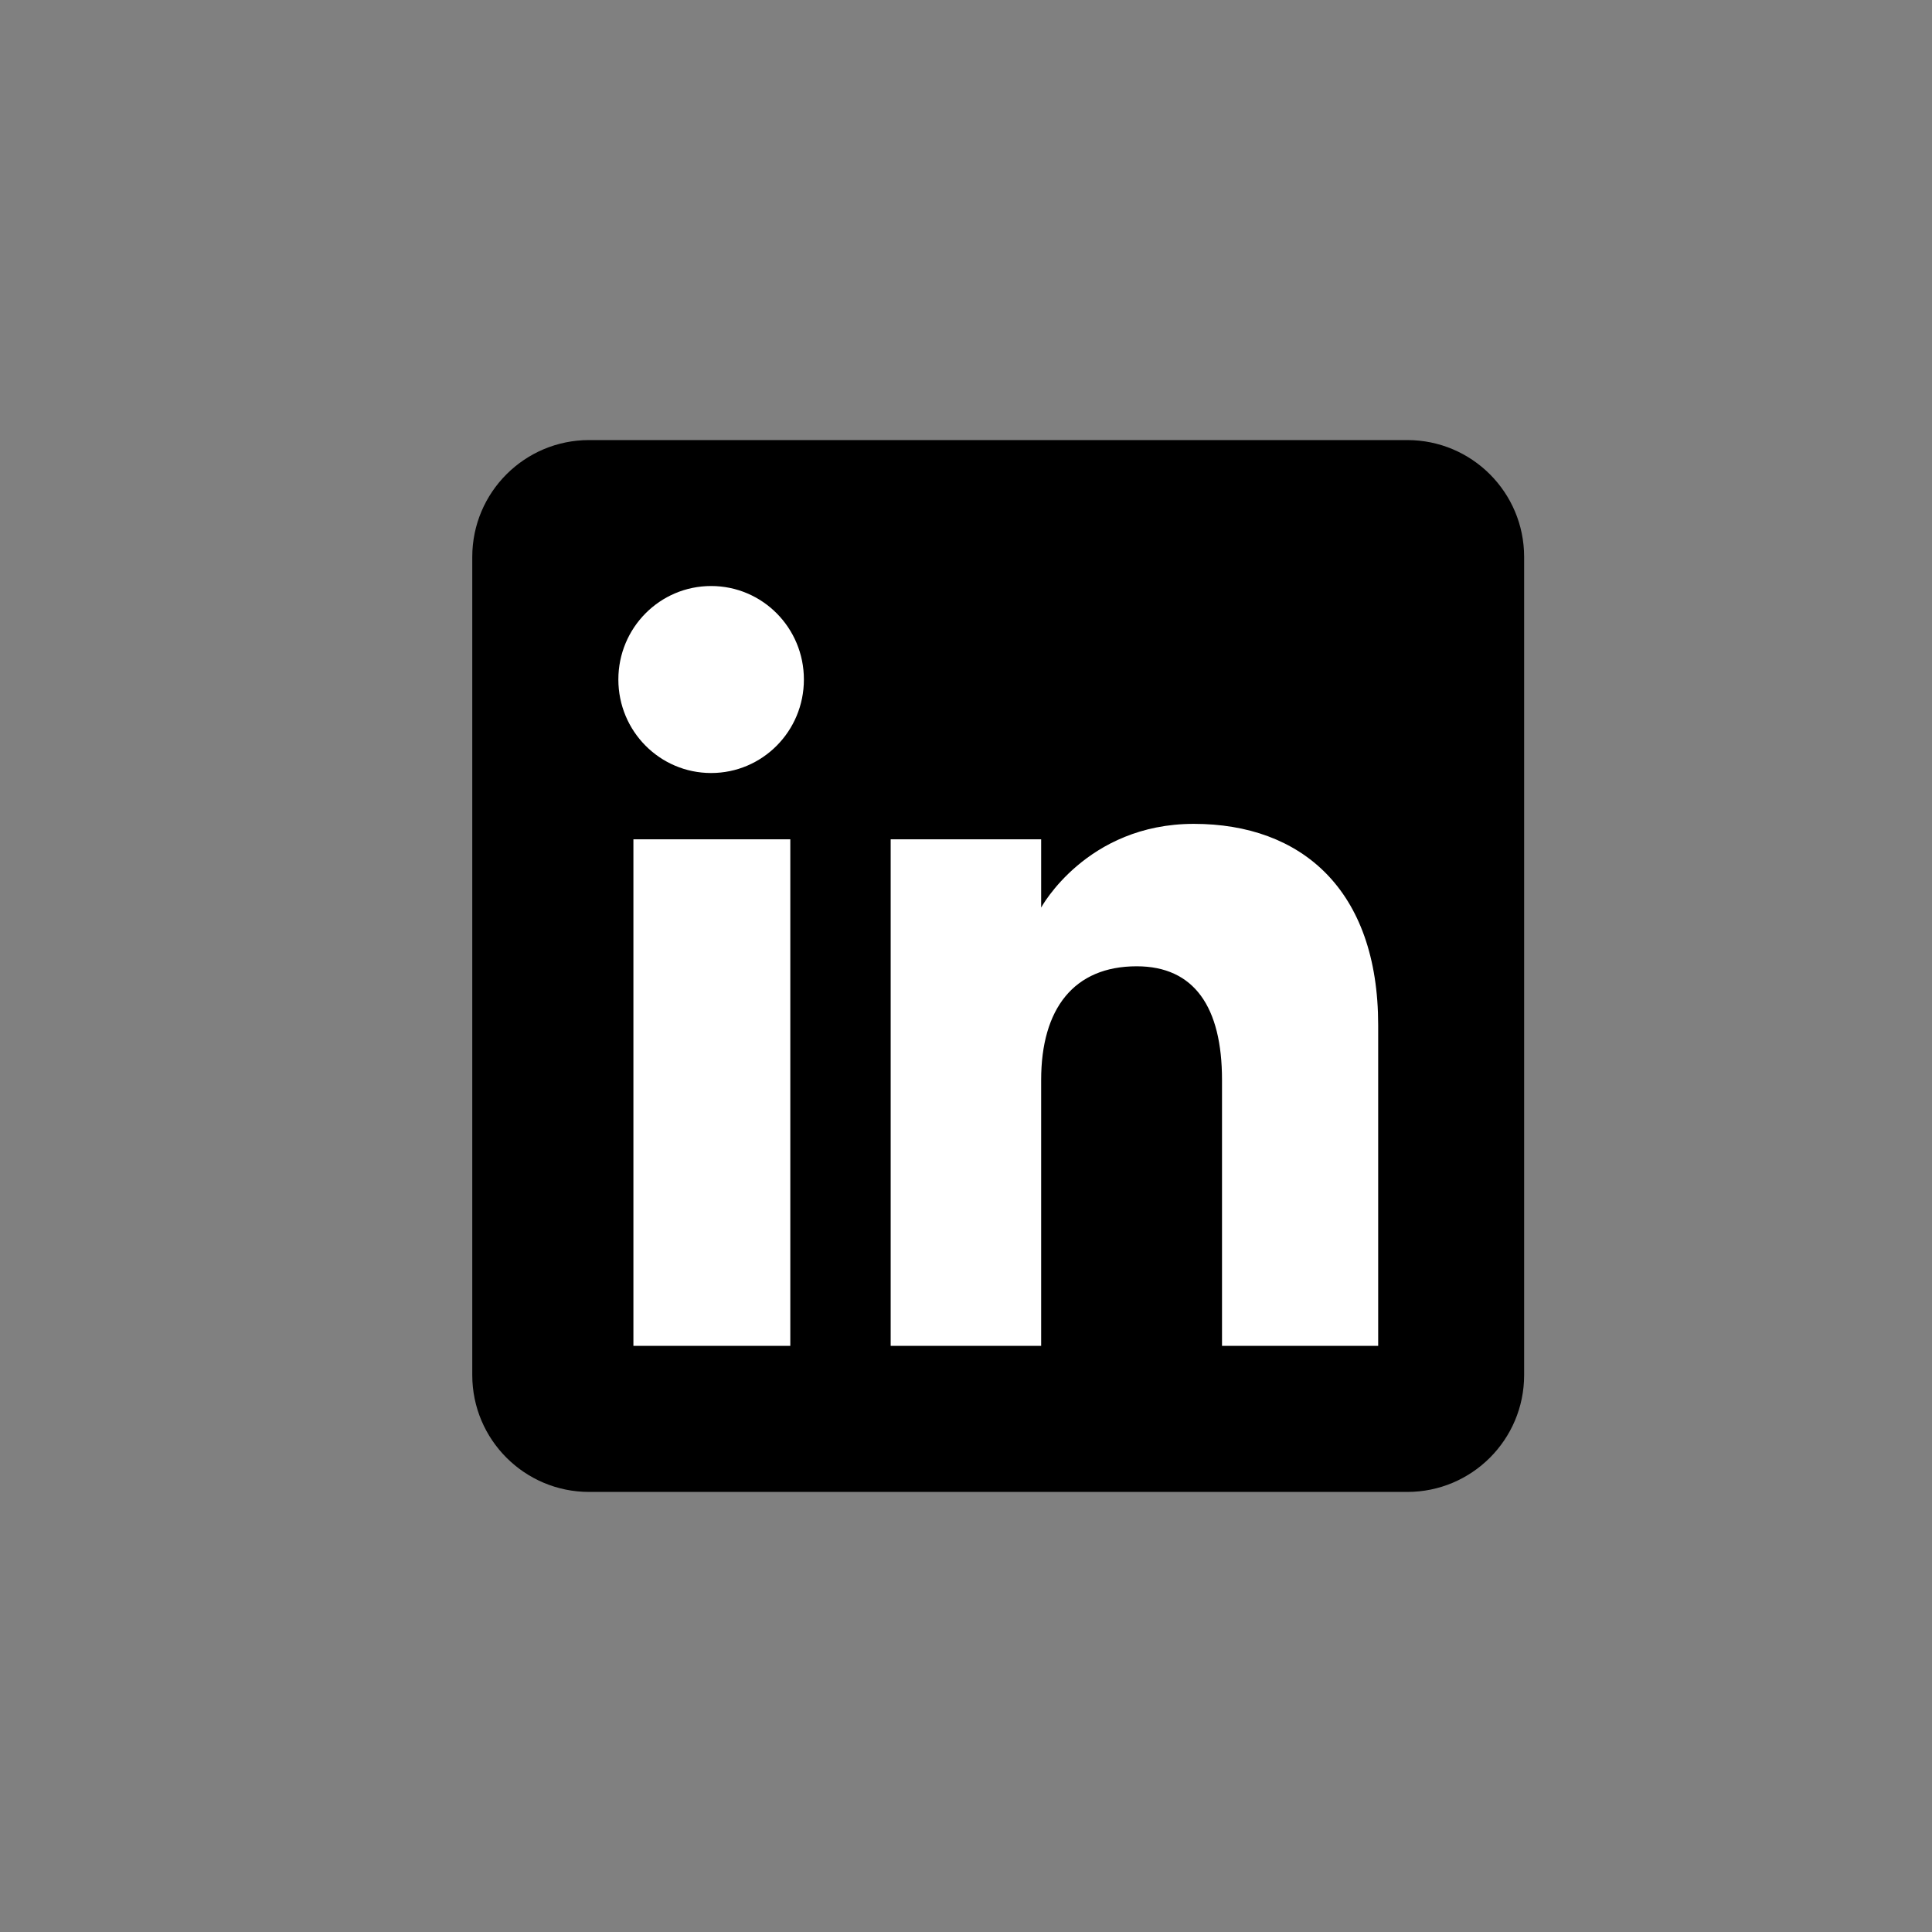 <svg width="180" height="180" viewBox="0 0 180 180" fill="none" xmlns="http://www.w3.org/2000/svg">
<rect x="0" y="0" width="180" height="180" fill="#808080" stroke="none"/>
<g clip-path="url(#clip0_392_2374)">
<path fill-rule="evenodd" clip-rule="evenodd" d="M54.889 139H131.111C137.127 139 142 134.127 142 128.111V51.889C142 45.873 137.127 41 131.111 41H54.889C48.873 41 44 45.873 44 51.889V128.111C44 134.127 48.873 139 54.889 139Z" fill="black"/>
<path fill-rule="evenodd" clip-rule="evenodd" d="M128.389 125.389H113.852V100.617C113.852 93.825 111.266 90.027 105.903 90.027C100.051 90.027 97.002 93.975 97.002 100.617V125.389H82.982V78.199H97.002V84.556C97.002 84.556 101.221 76.757 111.225 76.757C121.229 76.757 128.402 82.868 128.402 95.513V125.389H128.389ZM66.254 72.02C61.477 72.02 57.611 68.127 57.611 63.309C57.611 58.49 61.477 54.598 66.254 54.598C71.032 54.598 74.897 58.49 74.897 63.309C74.897 68.127 71.032 72.02 66.254 72.02ZM59.013 125.389H73.631V78.199H59.013V125.389Z" fill="white"/>
</g>
<defs>
<clipPath id="clip0_392_2374">
<rect width="98" height="98" fill="white" transform="translate(44 41)"/>
</clipPath>
</defs>
</svg>
